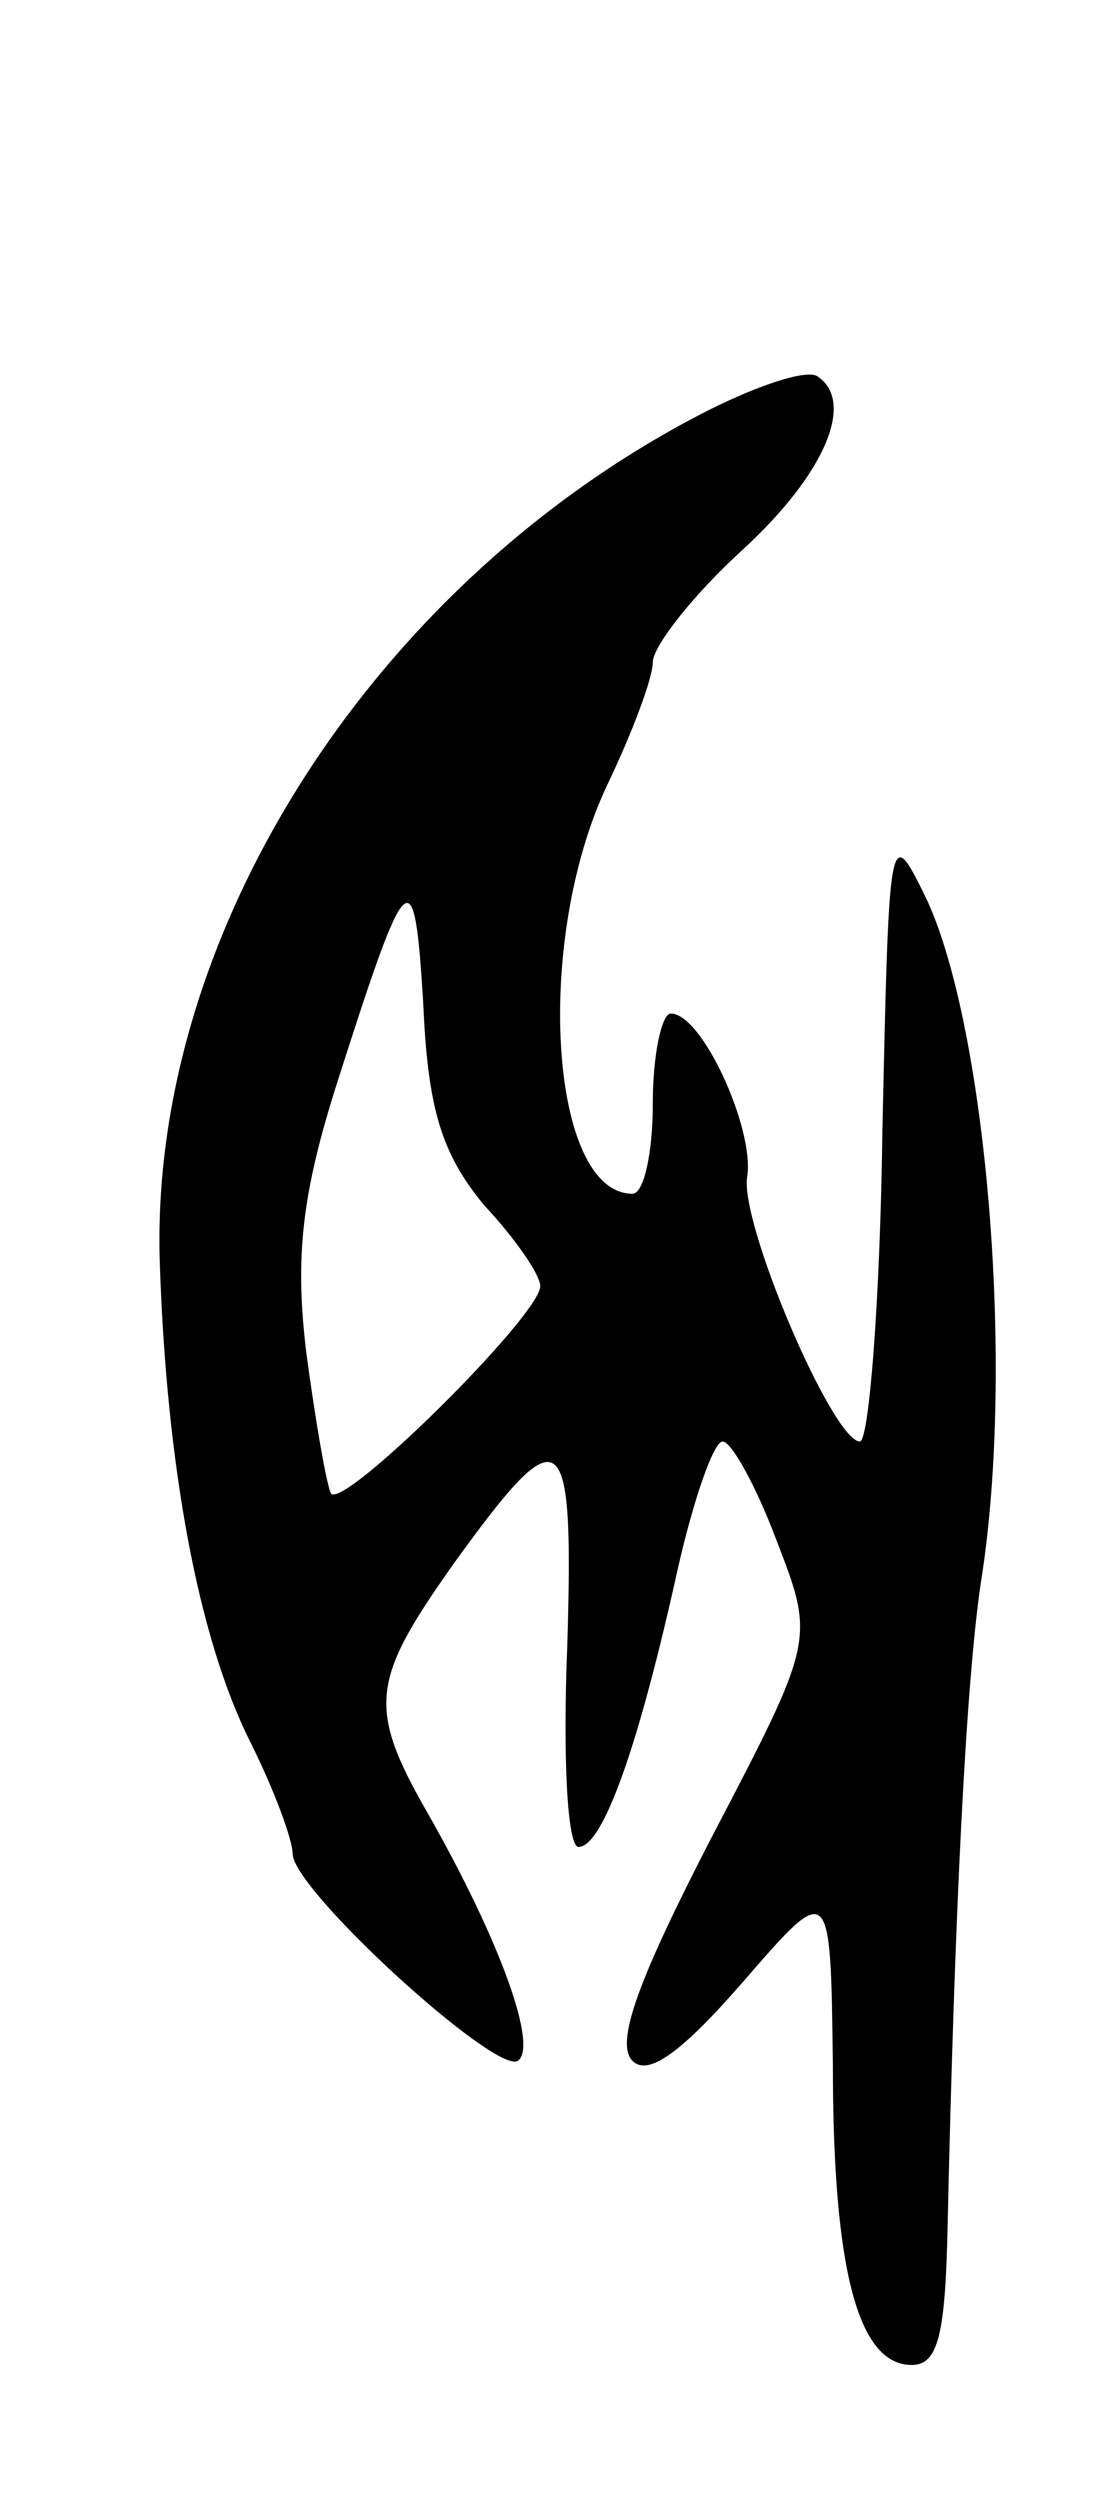 <svg version="1.0" xmlns="http://www.w3.org/2000/svg"
 width="49pt" height="111pt" viewBox="0 0 49 111"
 preserveAspectRatio="xMidYMid meet">
<g transform="translate(0,111) scale(0.1,-0.1)"
fill="#000000" stroke="none">
<path d="M315 928 c-148 -75 -249 -232 -244 -379 3 -90 17 -166 40 -212 11
-22 19 -44 19 -50 0 -16 90 -98 100 -92 9 6 -7 52 -40 110 -27 47 -25 59 11
110 49 68 54 64 51 -36 -2 -49 0 -89 5 -89 11 0 27 46 44 123 7 31 16 57 20
57 4 0 15 -20 24 -44 17 -44 17 -44 -29 -132 -32 -62 -43 -91 -35 -99 7 -7 22
4 49 35 39 45 39 45 40 -37 0 -90 11 -133 35 -133 12 0 15 14 16 63 3 134 8
241 15 286 15 96 2 244 -24 301 -17 35 -17 34 -20 -102 -1 -76 -6 -138 -10
-138 -12 0 -54 98 -50 118 3 21 -20 72 -34 72 -4 0 -8 -18 -8 -40 0 -22 -4
-40 -9 -40 -37 0 -44 113 -11 182 11 23 20 47 20 54 0 7 18 30 40 50 37 34 50
66 33 77 -5 3 -26 -4 -48 -15z m-100 -353 c14 -15 25 -31 25 -36 0 -13 -88
-100 -93 -92 -2 4 -7 33 -11 63 -5 42 -2 70 14 120 31 97 34 100 38 35 2 -47
8 -67 27 -90z"/>
</g>
</svg>

